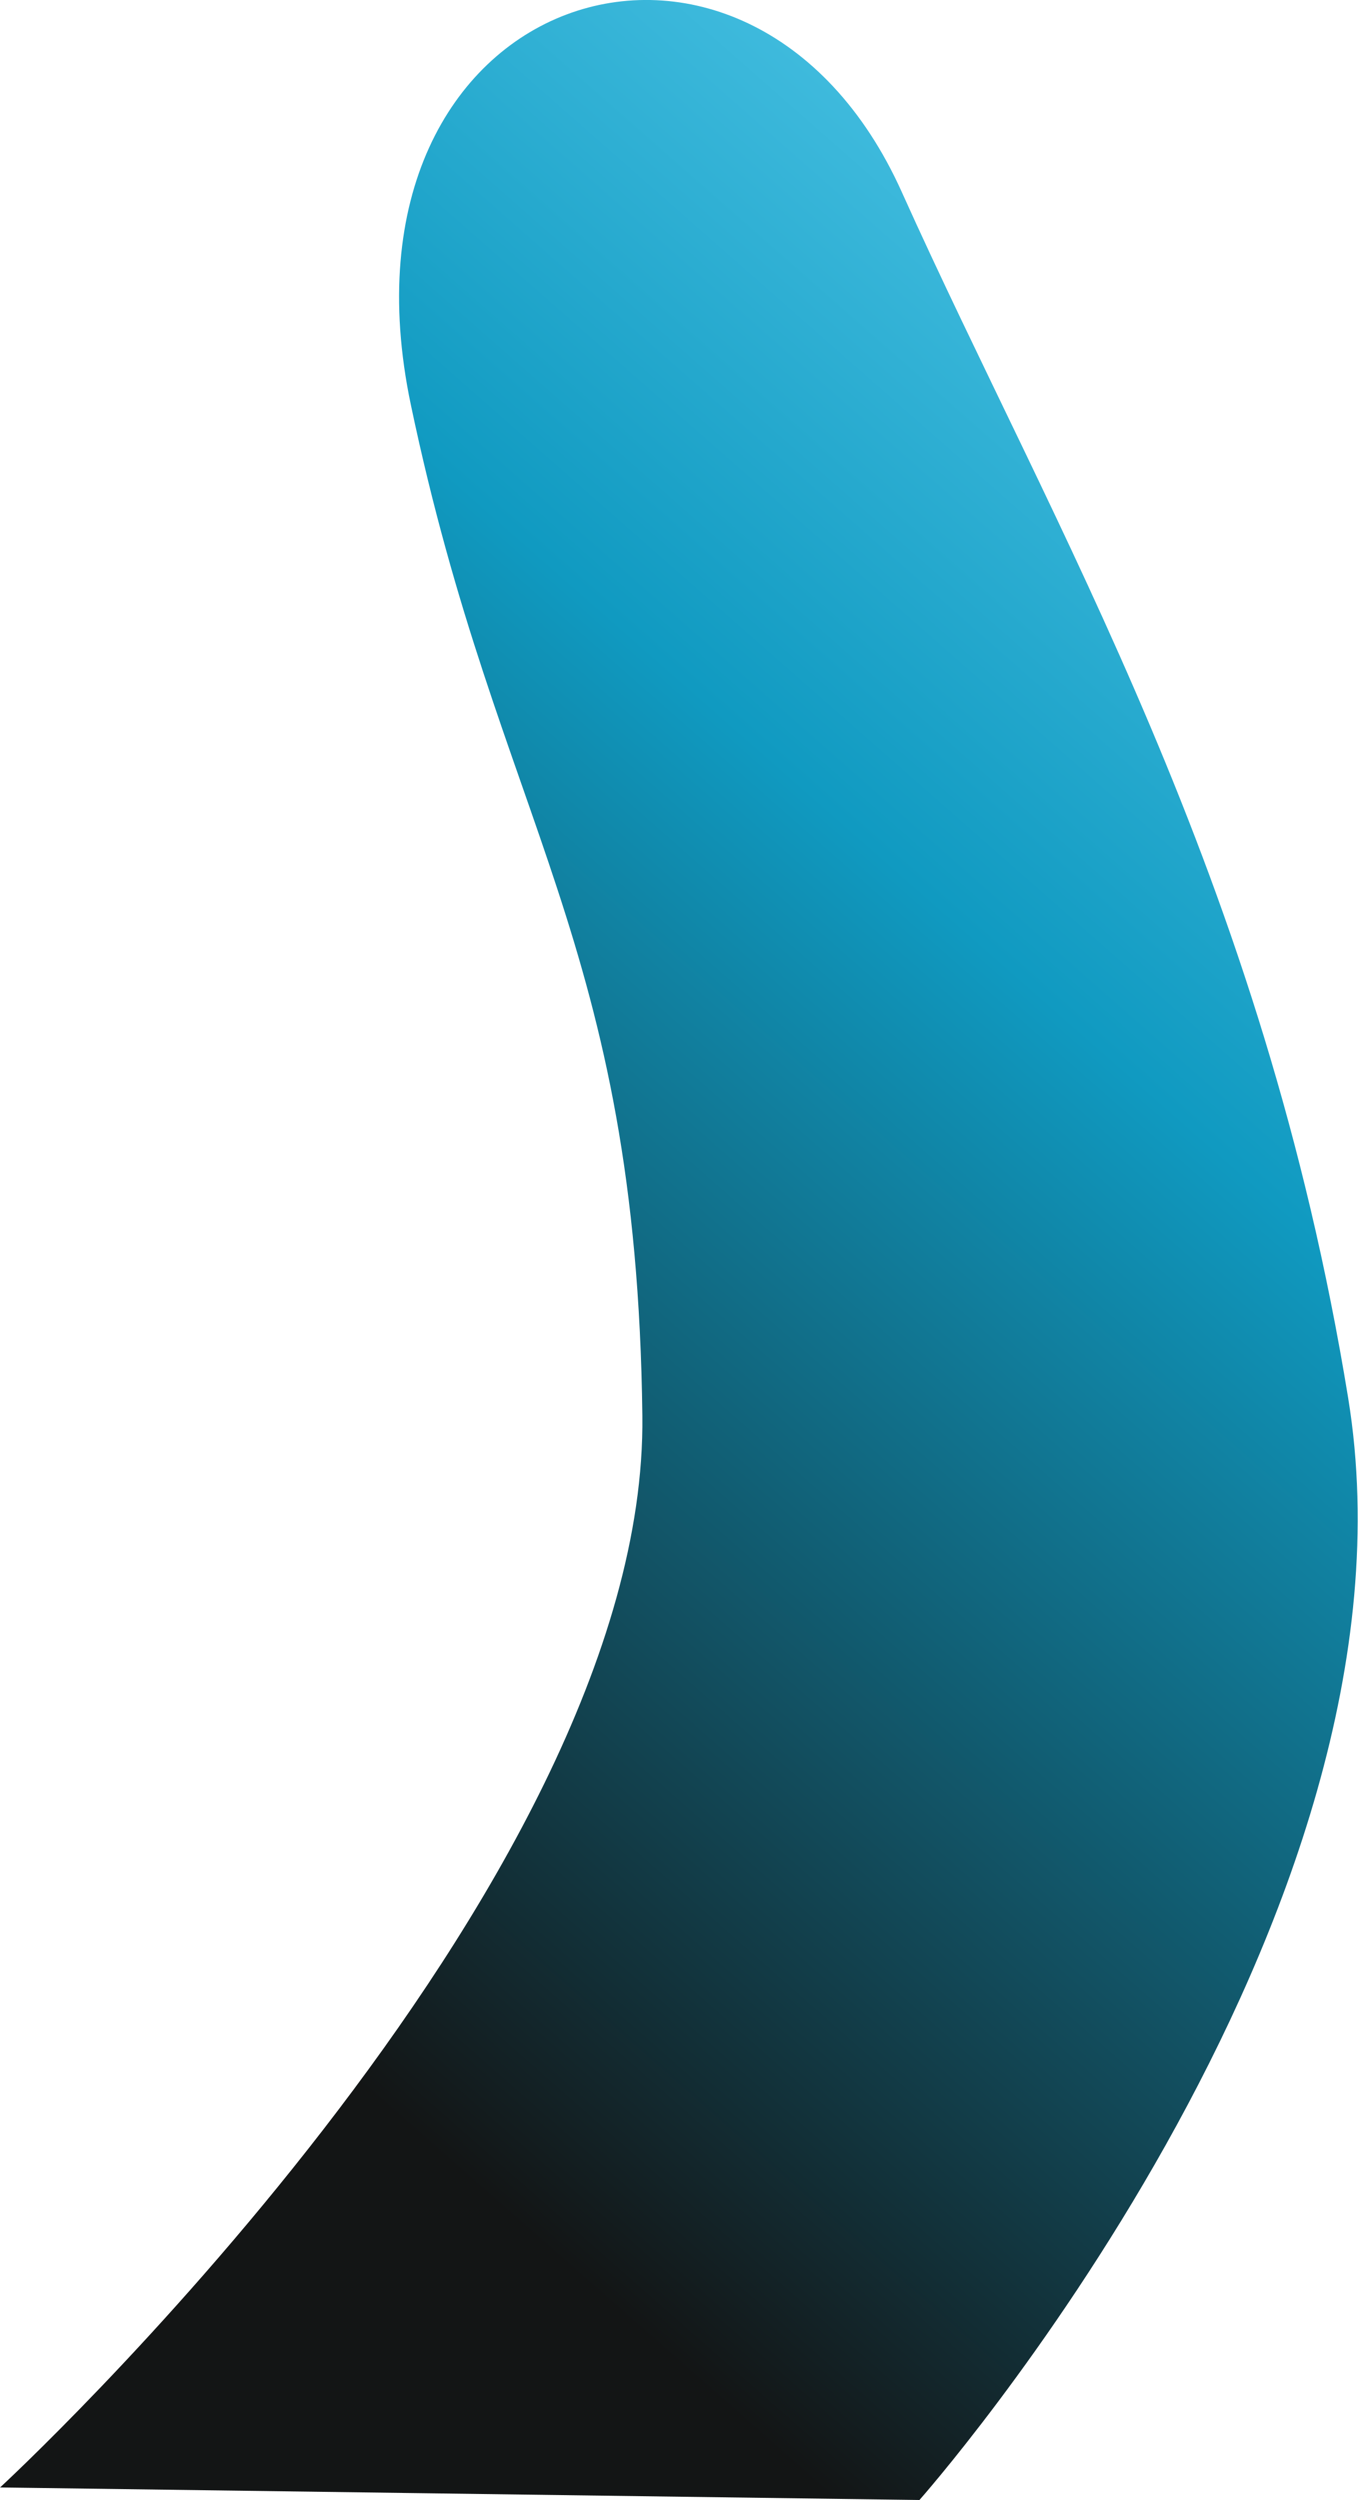 <svg width="50" height="92" viewBox="0 0 50 92" fill="none" xmlns="http://www.w3.org/2000/svg">
<path d="M5.14331e-05 91.541C5.14331e-05 91.541 23.858 69.557 23.651 52.1C23.444 34.644 18.356 30.275 15.127 14.897C11.898 -0.478 27.587 -5.409 33.202 7.065C38.818 19.54 46.503 32.217 49.638 51.446C52.774 70.675 33.853 92 33.853 92L0.001 91.538L5.14331e-05 91.541Z" fill="url(#paint0_linear_225_5418)" style="mix-blend-mode:screen"/>
<defs>
<linearGradient id="paint0_linear_225_5418" x1="32.088" y1="97.949" x2="109.043" y2="10.371" gradientUnits="userSpaceOnUse">
<stop offset="0.03" stop-color="#131515"/>
<stop offset="0.431" stop-color="#109AC1"/>
<stop offset="0.785" stop-color="#6FDCFA"/>
<stop offset="1" stop-color="#6FDCFA"/>
</linearGradient>
</defs>
</svg>
